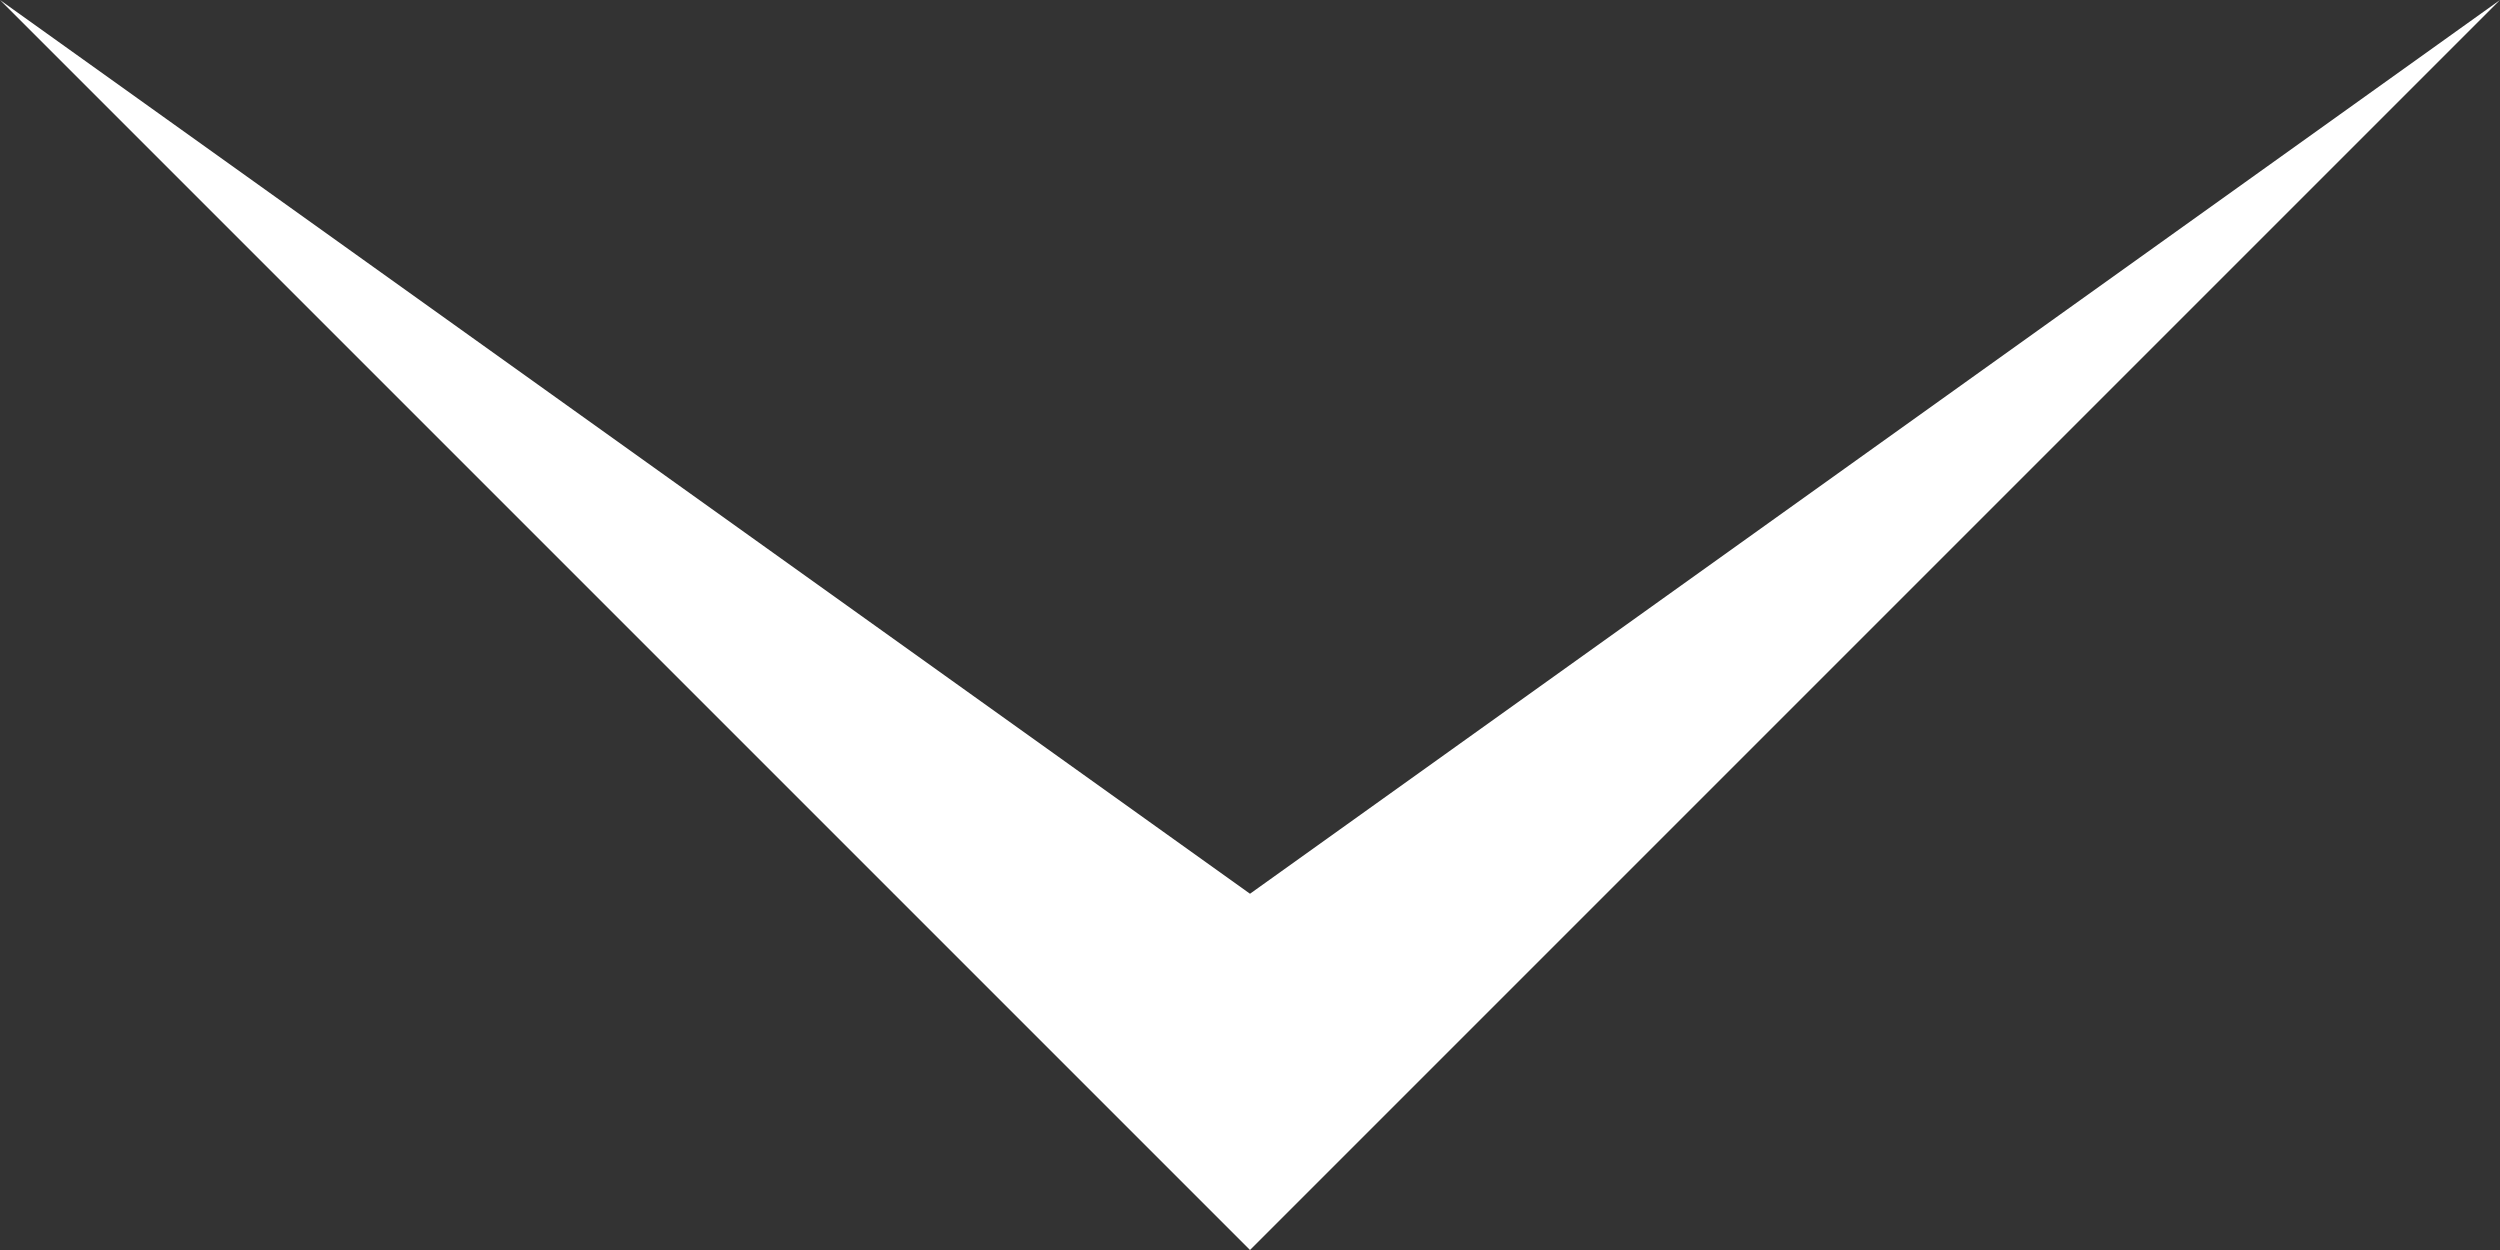 <?xml version="1.0" encoding="utf-8"?>
<!-- Generator: Adobe Illustrator 19.1.0, SVG Export Plug-In . SVG Version: 6.00 Build 0)  -->
<svg version="1.1" id="Layer_1" xmlns="http://www.w3.org/2000/svg" xmlns:xlink="http://www.w3.org/1999/xlink" x="0px" y="0px"
	 viewBox="-10 0 40 20" style="enable-background:new -10 0 40 20;" xml:space="preserve">
<rect x="-10" y="0" width="40" height="20" fill="#333333" stroke="none"/>
<style type="text/css">
	.st0{fill:#FFFFFF;}
</style>
<polygon id="XMLID_178_" class="st0" points="10,20 30,0 10,14.3 -10,0 "/>
</svg>
